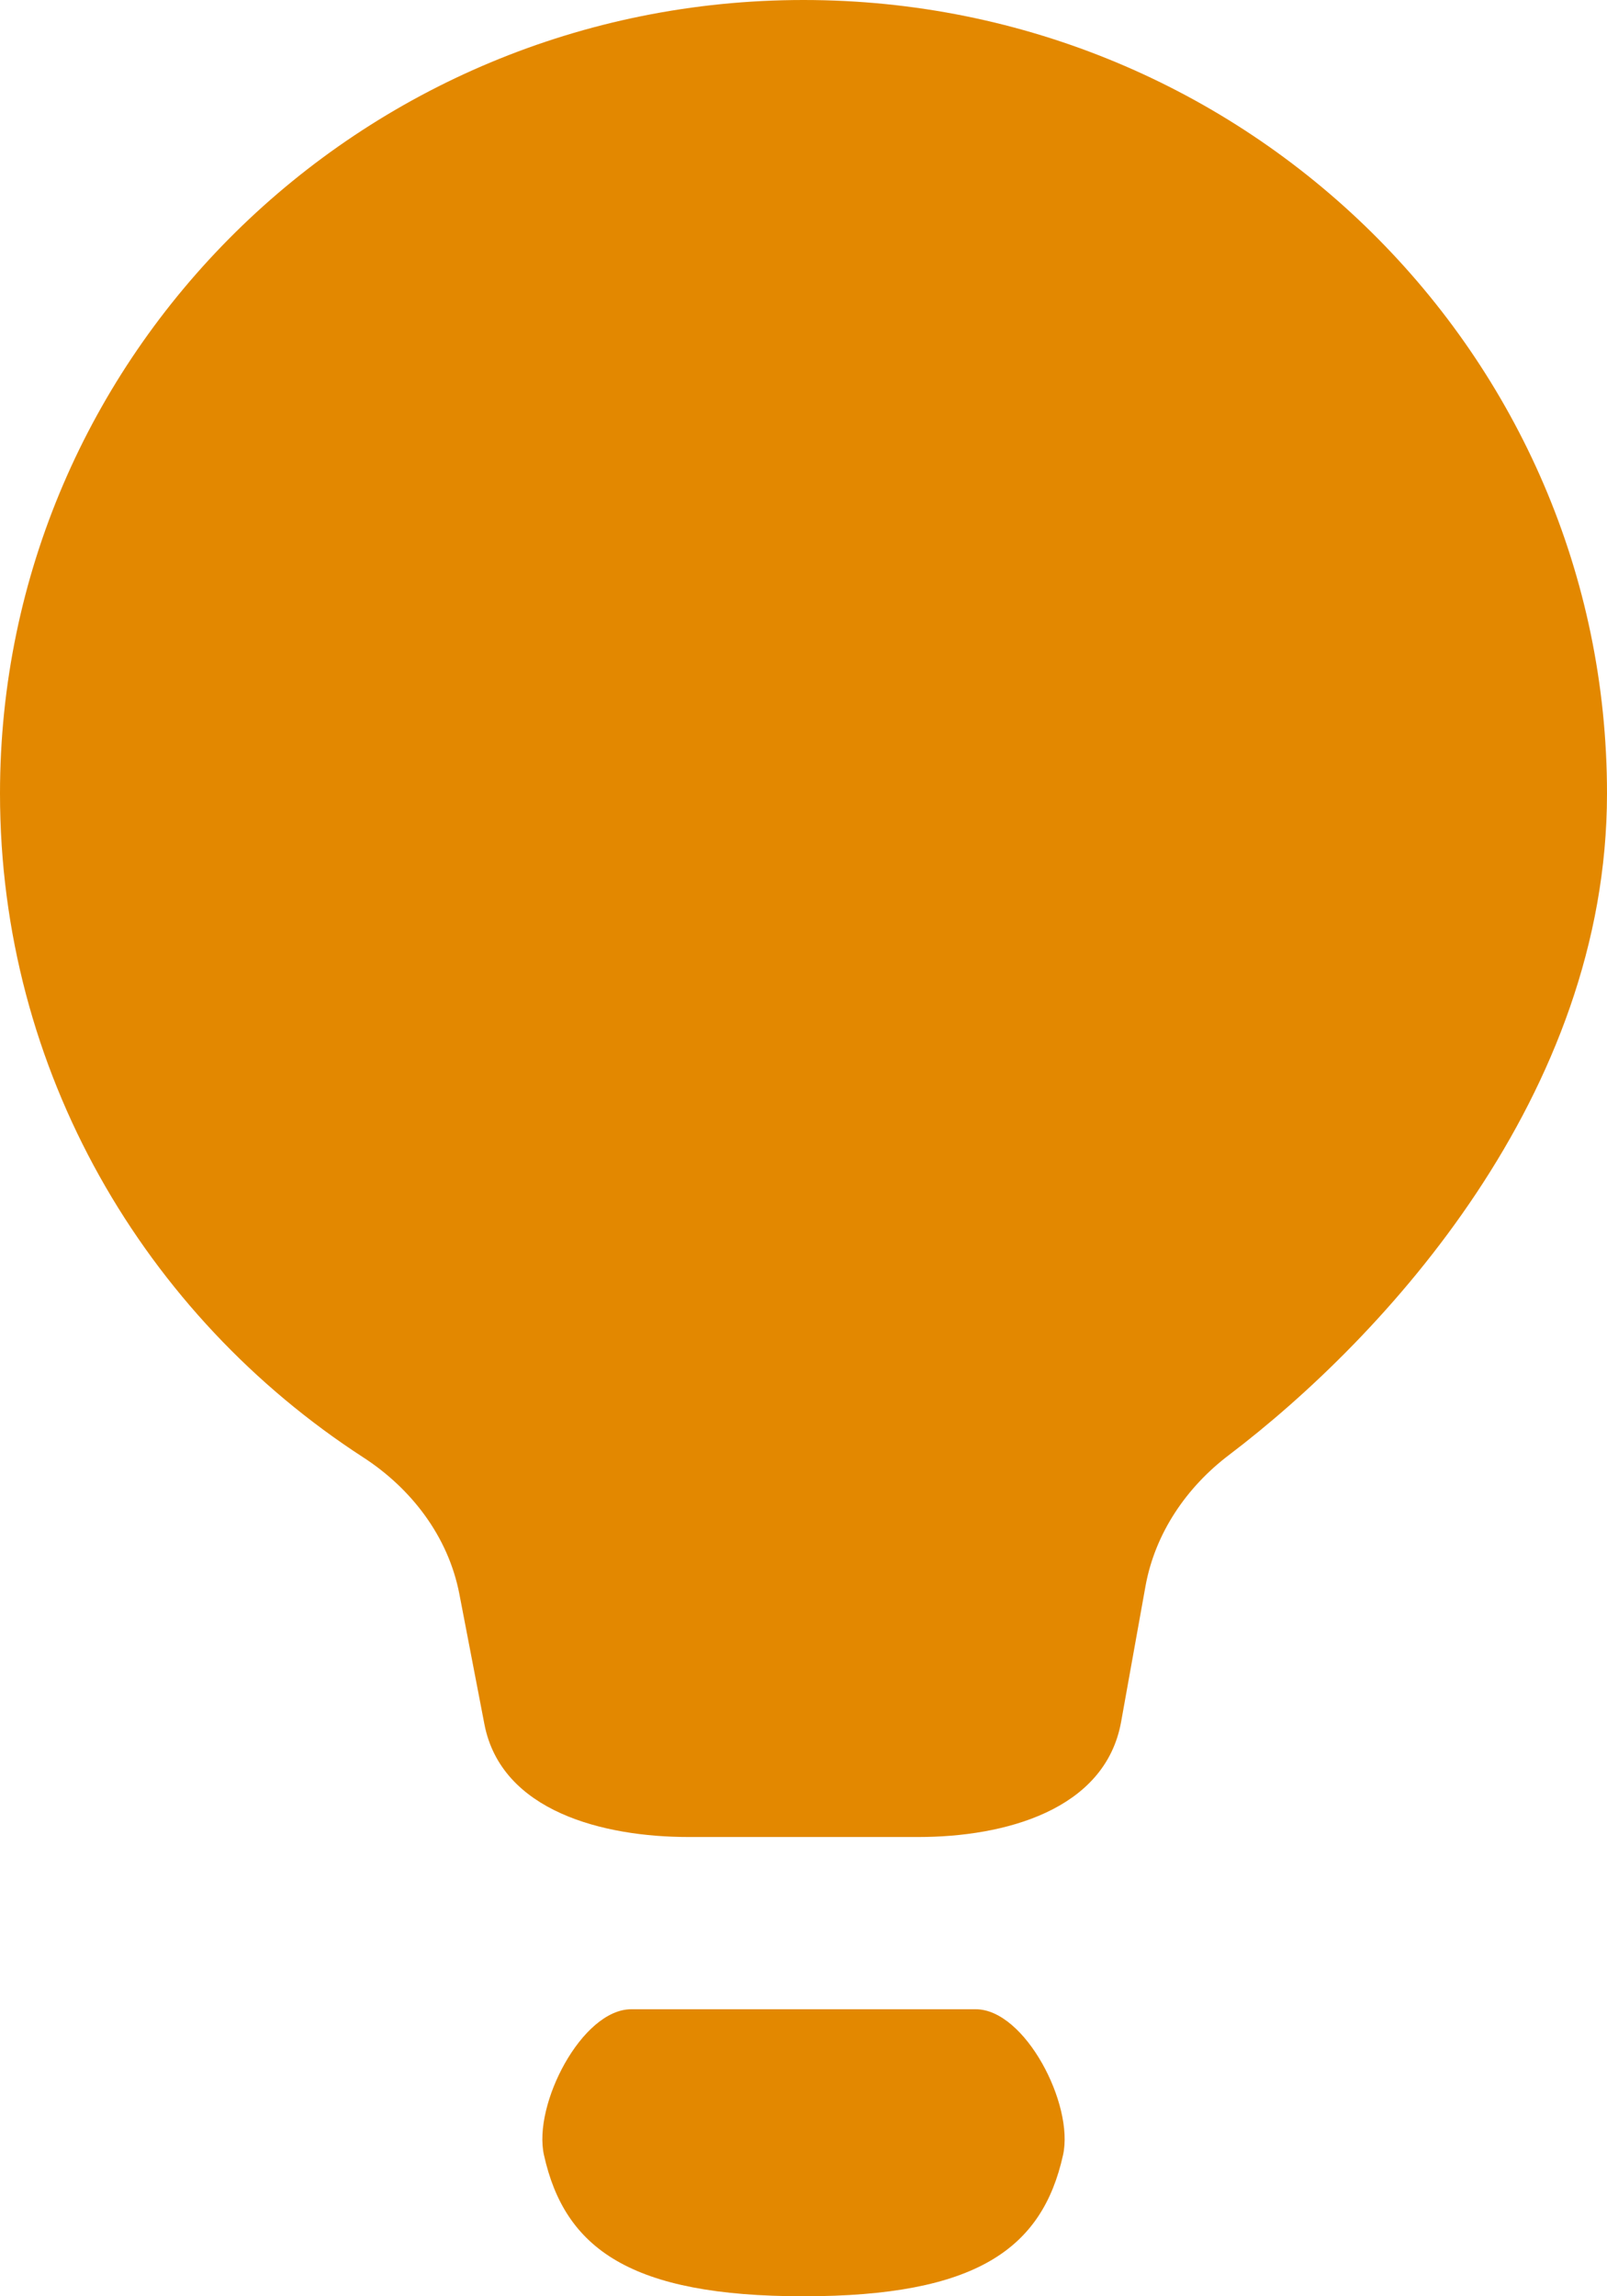 <svg width="14" height="20" viewBox="0 0 14 20" fill="none" xmlns="http://www.w3.org/2000/svg">
<path d="M7 0C3.134 0 0 3.094 0 6.911C0 9.329 1.259 11.458 3.164 12.693C3.581 12.963 3.905 13.38 4.002 13.884L4.22 15.017C4.367 15.779 5.26 16 6 16H8C8.748 16 9.628 15.768 9.767 14.997L9.979 13.817C10.063 13.351 10.339 12.952 10.705 12.674C12.068 11.64 14 9.536 14 6.911C14 3.094 10.866 0 7 0Z" fill="#E38800"/>
<path d="M7 20C8.507 20 9.08 19.586 9.261 18.77C9.359 18.331 8.93 17.5 8.5 17.5H5.5C5.07 17.5 4.641 18.331 4.739 18.77C4.92 19.586 5.493 20 7 20Z" fill="#E38800"/>
</svg>
